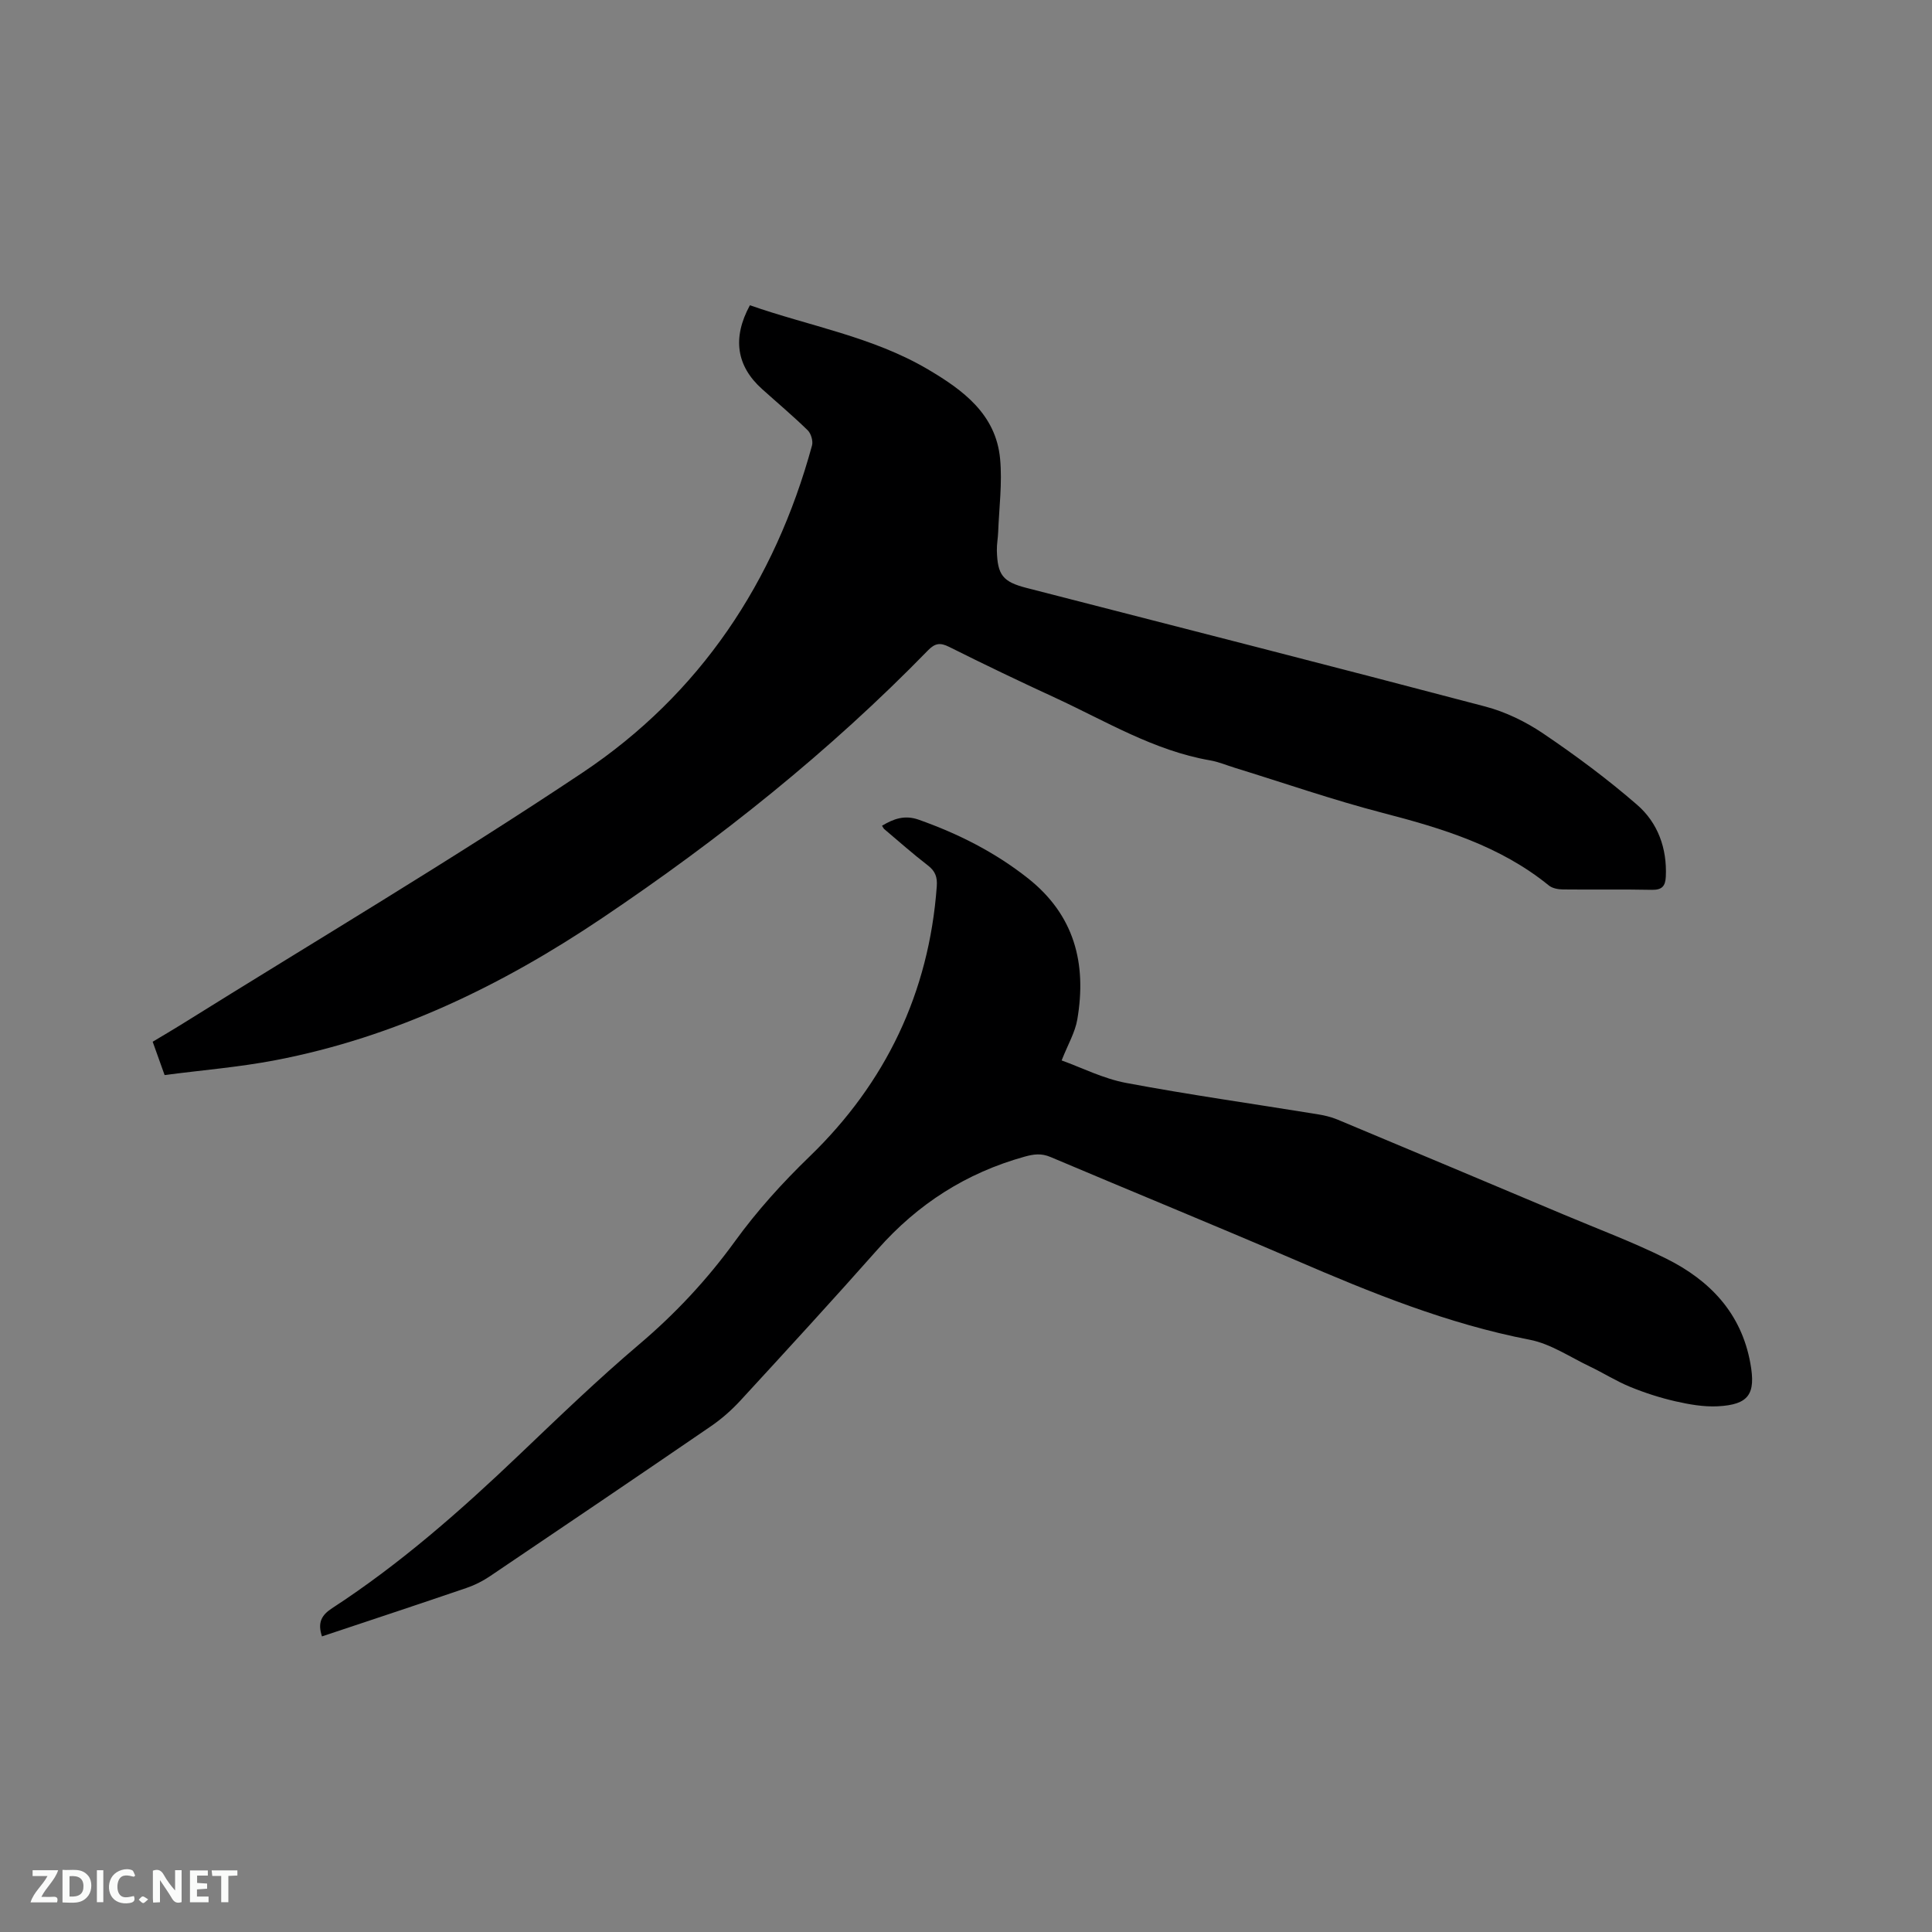 <svg enable-background="new 0 0 400 400" viewBox="0 0 400 400" xmlns="http://www.w3.org/2000/svg"><rect x="0" y="0" width="400" height="400" fill="#808080" stroke="none"/><path d="m155.26 63.2c12.3 4.31 25.42 6.52 36.87 13.28 7.22 4.26 14.07 9.26 14.93 18.52.47 5-.21 10.11-.4 15.17-.05 1.27-.3 2.54-.27 3.8.12 5.1 1.24 6.49 6.13 7.75 31.67 8.15 63.37 16.22 94.99 24.56 4.21 1.11 8.38 3.14 12 5.59 6.73 4.55 13.3 9.43 19.43 14.75 4.29 3.72 6.22 8.99 5.95 14.87-.09 1.94-.76 2.78-2.88 2.74-6.15-.13-12.3-.01-18.45-.08-.99-.01-2.19-.24-2.91-.84-10.07-8.18-22.04-11.81-34.34-15-10.33-2.68-20.44-6.2-30.64-9.34-1.72-.53-3.4-1.25-5.16-1.55-11.59-2.01-21.53-8.1-31.97-12.92-7.4-3.41-14.76-6.93-22.05-10.58-1.84-.92-2.91-.75-4.34.71-20.42 20.97-43.18 39.1-67.44 55.42-20.77 13.98-42.94 24.71-67.67 29.45-7.56 1.45-15.27 2.07-22.96 3.08-.93-2.6-1.67-4.66-2.47-6.9 2.06-1.24 3.97-2.34 5.84-3.51 27.76-17.33 55.95-34.04 83.15-52.2 24.3-16.23 39.8-39.47 47.52-67.74.25-.92-.2-2.47-.9-3.15-3.03-2.96-6.28-5.69-9.44-8.53-5.31-4.77-6.2-10.58-2.52-17.35z" fill="#000001"/><path d="m66.66 338.8c-.93-2.82-.14-4.38 2.1-5.84 14.1-9.17 26.65-20.23 38.79-31.81 8.13-7.75 16.23-15.56 24.79-22.82 7.5-6.36 14.08-13.41 19.83-21.34 4.59-6.33 9.79-12.08 15.48-17.58 15.71-15.19 24.7-33.89 26.3-55.91.14-1.88-.3-3.14-1.84-4.32-3.11-2.39-6.04-5-9.04-7.53-.15-.13-.23-.35-.46-.69 2.4-1.43 4.67-2.29 7.63-1.24 8.15 2.89 15.72 6.7 22.55 12.09 9.68 7.64 12.22 17.67 10.26 29.23-.45 2.69-1.95 5.2-3.25 8.51 4.14 1.49 8.62 3.77 13.36 4.66 13.1 2.46 26.32 4.32 39.48 6.46 1.44.23 2.92.56 4.26 1.12 15.63 6.53 31.24 13.1 46.84 19.67 7.11 3 14.36 5.7 21.25 9.13 9.01 4.49 15.54 11.27 17.41 21.7 1.14 6.32-.29 8.54-6.79 8.87-2.9.14-5.9-.39-8.75-1.04-3.19-.73-6.34-1.75-9.37-2.99-2.89-1.19-5.56-2.89-8.39-4.24-4.09-1.95-8.06-4.67-12.38-5.51-16.99-3.28-32.82-9.72-48.58-16.52-16.82-7.24-33.77-14.17-50.63-21.31-1.91-.81-3.46-.61-5.4-.07-12.06 3.36-22.07 9.77-30.36 19.14-9.34 10.55-18.87 20.93-28.41 31.3-1.84 2-3.93 3.85-6.17 5.38-15.21 10.42-30.48 20.75-45.76 31.06-1.47.99-3.11 1.82-4.78 2.39-9.89 3.38-19.83 6.67-29.97 10.05z" fill="#000001"/><g fill="#fafbfa"><path d="m37.59 393.81c-.92.31-1.52.05-2-.78-.7-1.2-1.52-2.34-2.47-3.78v4.59c-.55.03-.95.05-1.41.07-.03-.37-.06-.64-.06-.91 0-1.91 0-3.81 0-5.7 1.13-.41 1.77-.03 2.29.91.62 1.11 1.38 2.14 2.31 3.19v-4.2h1.35v6.61z"/><path d="m12.94 393.88v-6.75c1.9.19 3.93-.54 5.37 1.29.8 1.01.78 2.88.03 3.97-1.37 1.97-3.4 1.51-5.4 1.49m1.45-1.22c2.04.12 2.92-.58 2.89-2.21-.03-1.51-.98-2.19-2.89-2z"/><path d="m11.81 393.87h-5.49c.68-2.18 2.47-3.48 3.51-5.45h-3.08v-1.21h5.29c-.71 2.13-2.44 3.48-3.47 5.51.86 0 1.63.04 2.39-.01.79-.05 1.14.21.85 1.16"/><path d="m39.33 393.86v-6.61h3.7v1.07h-2.22v1.52c.68.04 1.34.09 2.07.13v1.07c-.72.05-1.38.09-2.1.14v1.48h2.4v1.19h-3.85z"/><path d="m27.71 388.56c-1.15-.3-2.46-.61-3.1.64-.37.73-.41 1.93-.06 2.67.63 1.35 1.99.93 3.17.68.35.94-.01 1.32-.93 1.46-1.62.25-3.05-.27-3.76-1.48-.73-1.24-.6-3.03.31-4.17.88-1.11 2.71-1.7 4-1.16.32.13.44.74.65 1.12-.1.08-.19.16-.28.24"/><path d="m49.15 387.24v1.07c-.59.02-1.17.05-1.87.08v5.44h-1.48v-5.44h-1.85c-.05-.4-.08-.73-.13-1.15z"/><path d="m20.06 387.21h1.33v6.62h-1.33z"/><path d="m30.68 393.25c-.49.38-.8.79-1.05.76-.32-.05-.6-.45-.9-.7.26-.24.51-.64.8-.67.29-.04.62.3 1.15.61"/></g></svg>